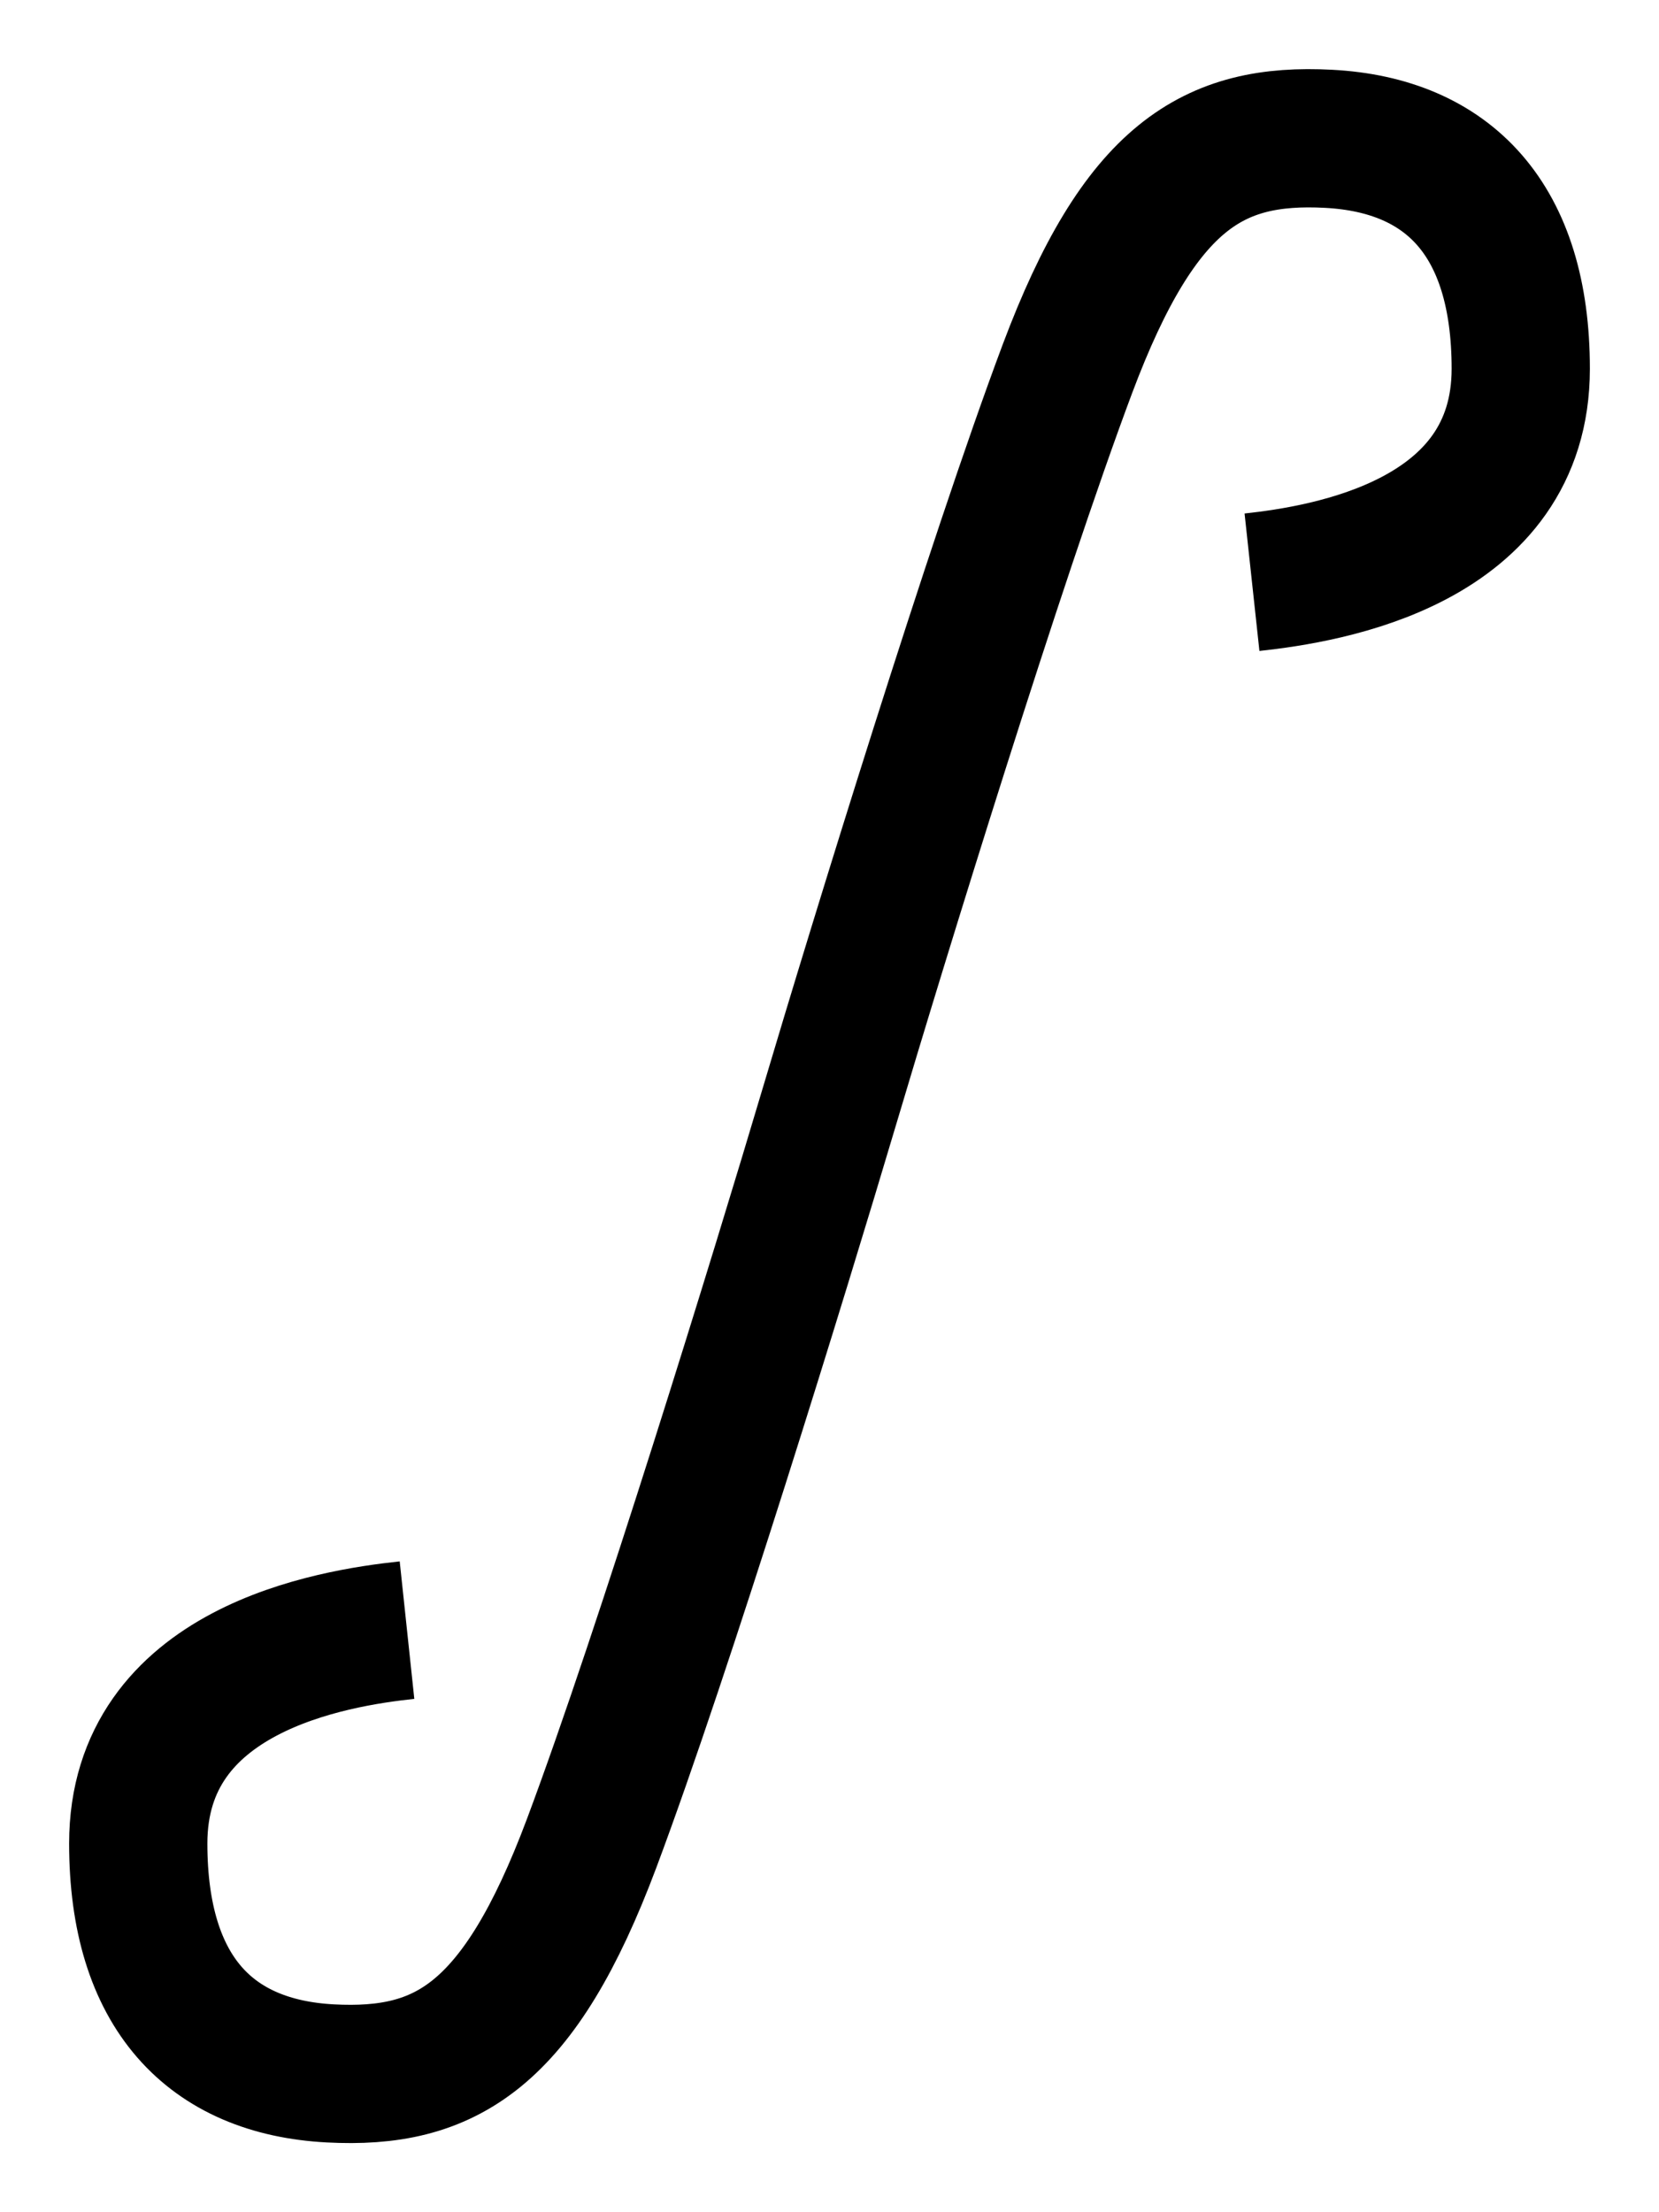 <svg width="12" height="16" viewBox="0 0 12 16" fill="none" xmlns="http://www.w3.org/2000/svg">
<path d="M9.056 4.211C9.602 4.152 11 3.926 11 2.667C11 1.587 10.477 1.05 9.611 1.004C8.778 0.96 8.246 1.268 7.721 2.667C7.197 4.066 6.355 6.805 6 8C5.645 9.195 4.803 11.934 4.279 13.333C3.754 14.732 3.222 15.04 2.389 14.996C1.523 14.95 1 14.413 1 13.333C1 12.074 2.398 11.848 2.944 11.79" stroke="black"/>
</svg>
